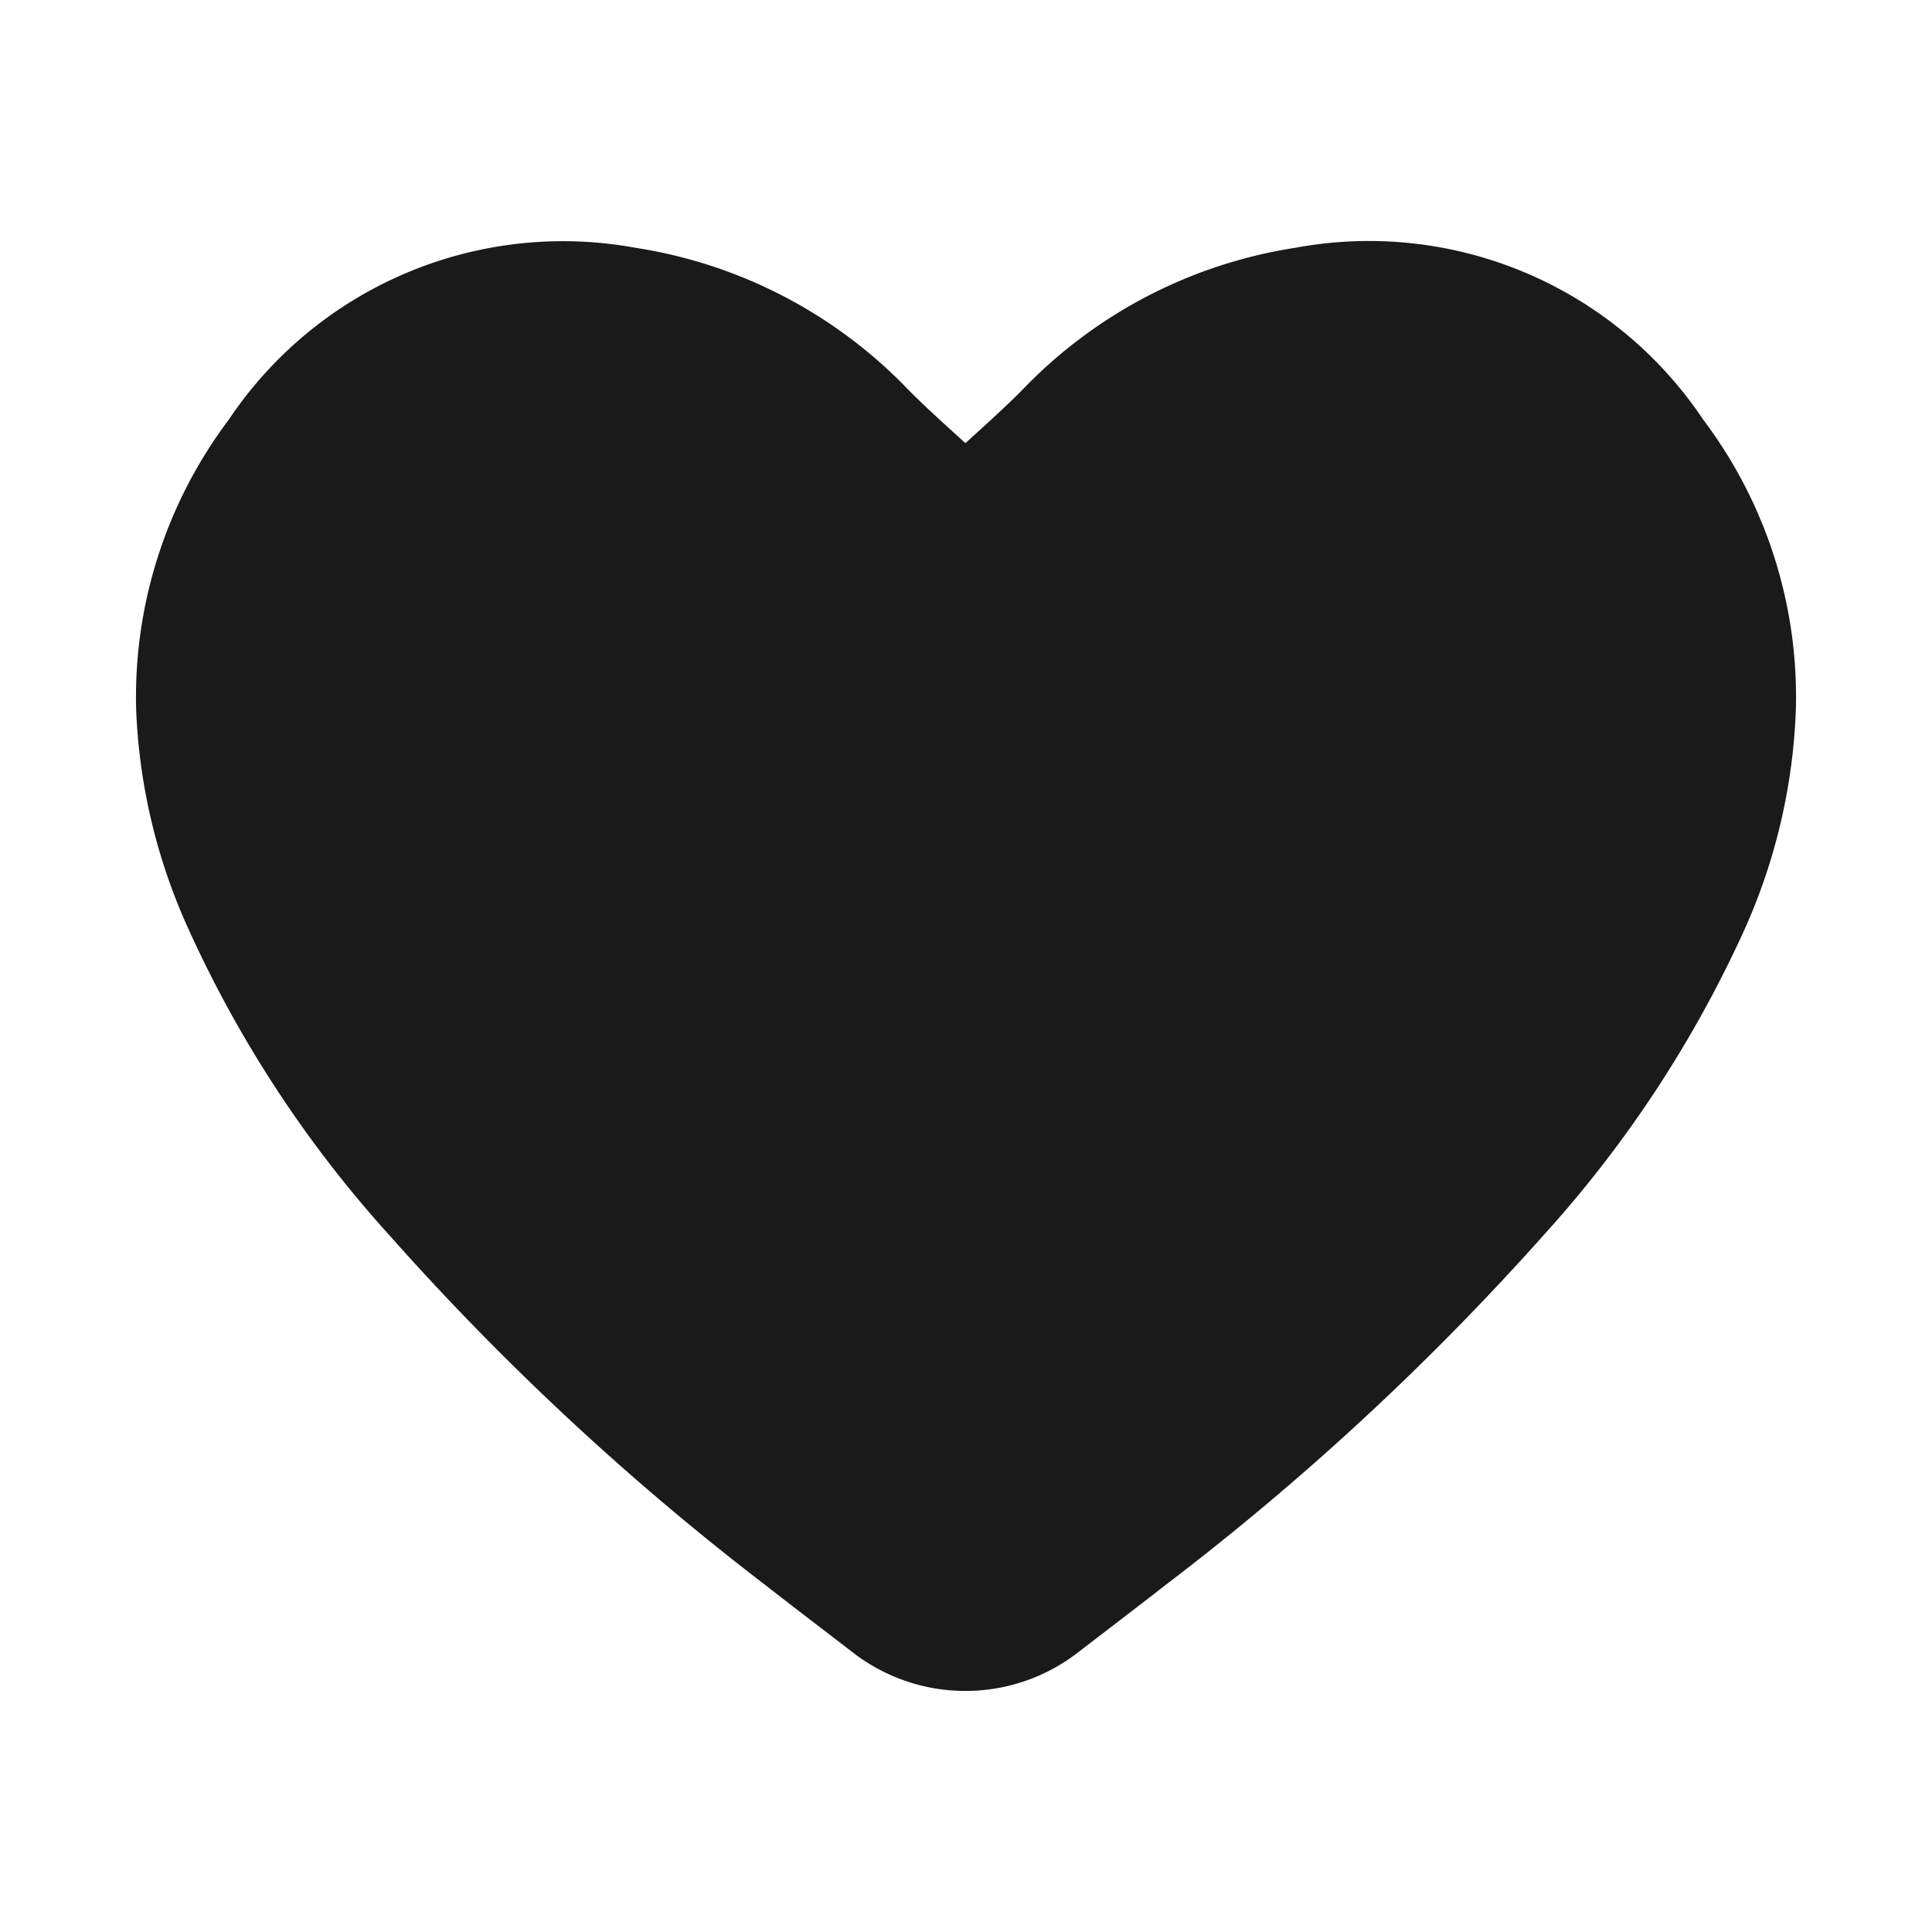 <svg xmlns="http://www.w3.org/2000/svg" viewBox="0 0 64 64"><defs><style>.cls-1,.cls-2{fill:#1a1a1a;}.cls-1{opacity:0;}</style></defs><title>Heart Flat Black</title><g id="Layer_2" data-name="Layer 2"><g id="Layer_3" data-name="Layer 3"><rect class="cls-1" width="64" height="64"/><path class="cls-2" d="M56.42,13.9A13.32,13.32,0,0,0,42.9,8.21a15.87,15.87,0,0,0-9,4.67c-.6.61-1.25,1.19-1.92,1.8-.67-.61-1.32-1.19-1.92-1.8a15.87,15.87,0,0,0-9-4.67A13.32,13.32,0,0,0,7.58,13.9a15.28,15.28,0,0,0-3.07,9.6,19.34,19.34,0,0,0,1.74,7.29A39.19,39.19,0,0,0,12.9,40.92,89,89,0,0,0,25.33,52.49c1,.78,2,1.54,3,2.31a6.09,6.09,0,0,0,7.3,0c1-.77,2-1.53,3-2.31A89.08,89.08,0,0,0,51.14,40.91a39.14,39.14,0,0,0,6.65-10.12,19.48,19.48,0,0,0,1.7-7.28A15.25,15.25,0,0,0,56.42,13.9Z"/></g></g></svg>